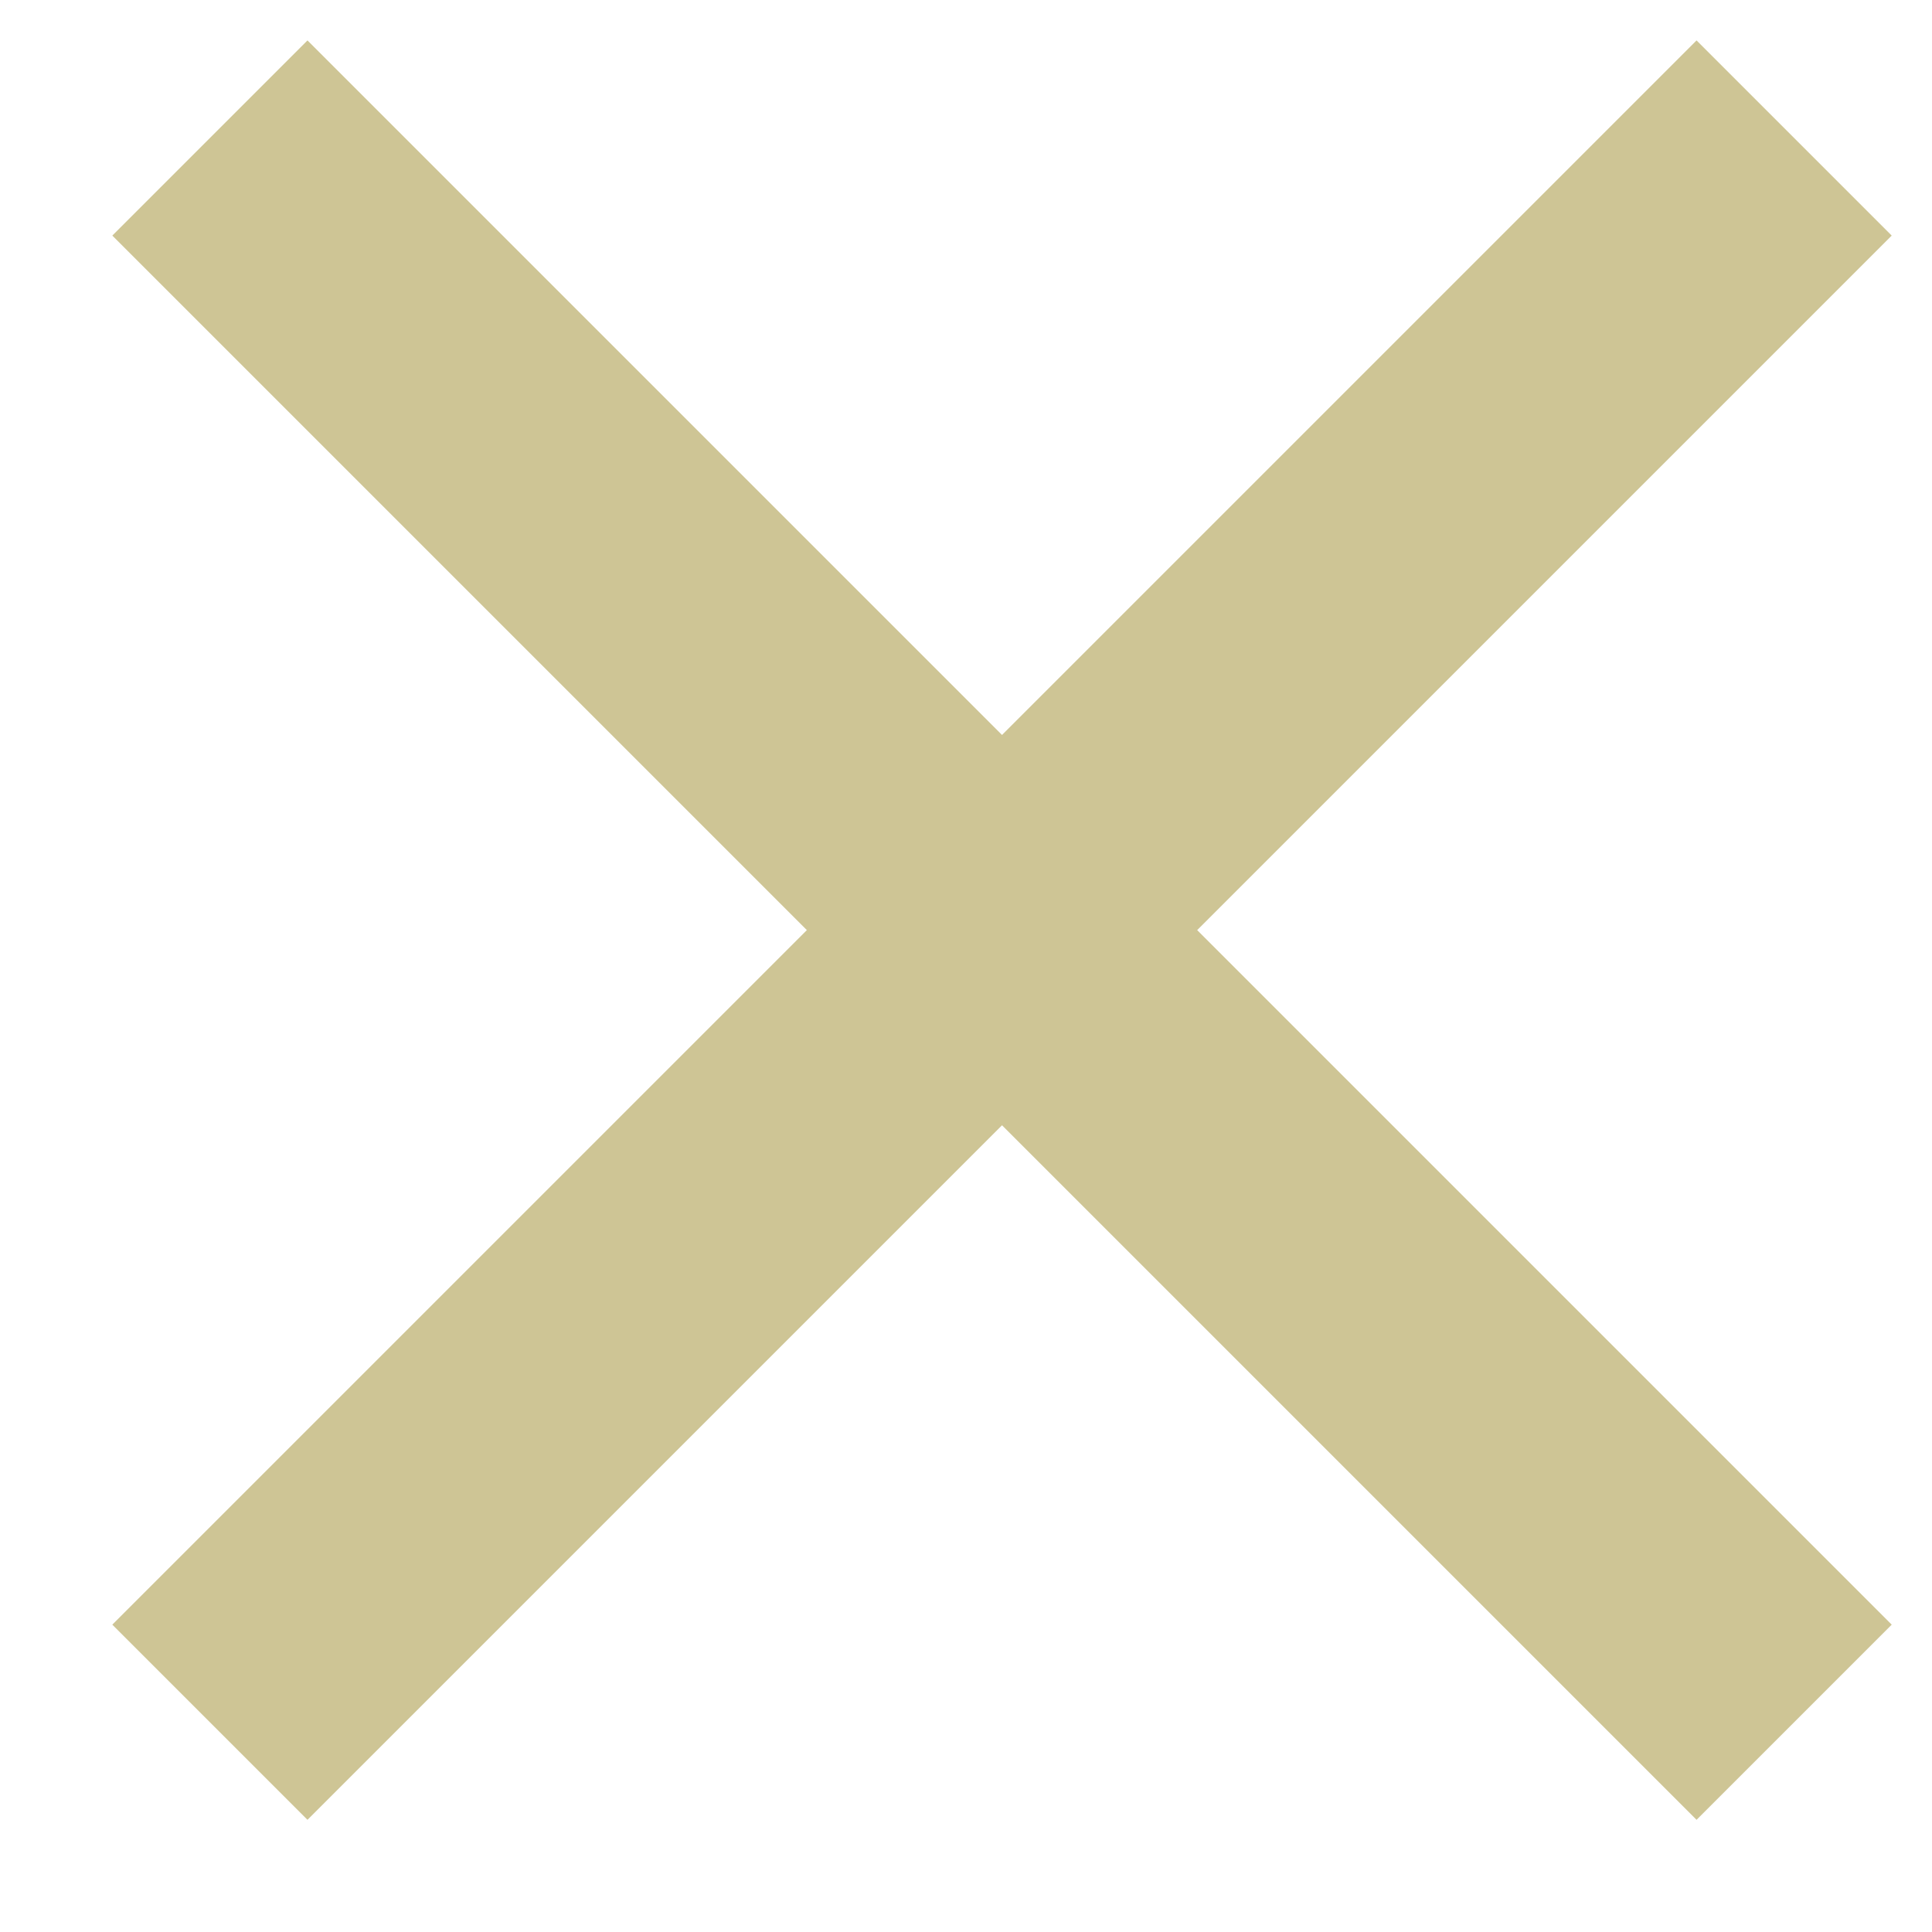 <svg width="14" height="14" viewBox="0 0 14 14" fill="none" xmlns="http://www.w3.org/2000/svg">
<path d="M13.001 1L1.521 12.48" stroke="#CEC595" stroke-width="2"/>
<path d="M1.521 1L13.001 12.48" stroke="#CEC595" stroke-width="2"/>
</svg>
